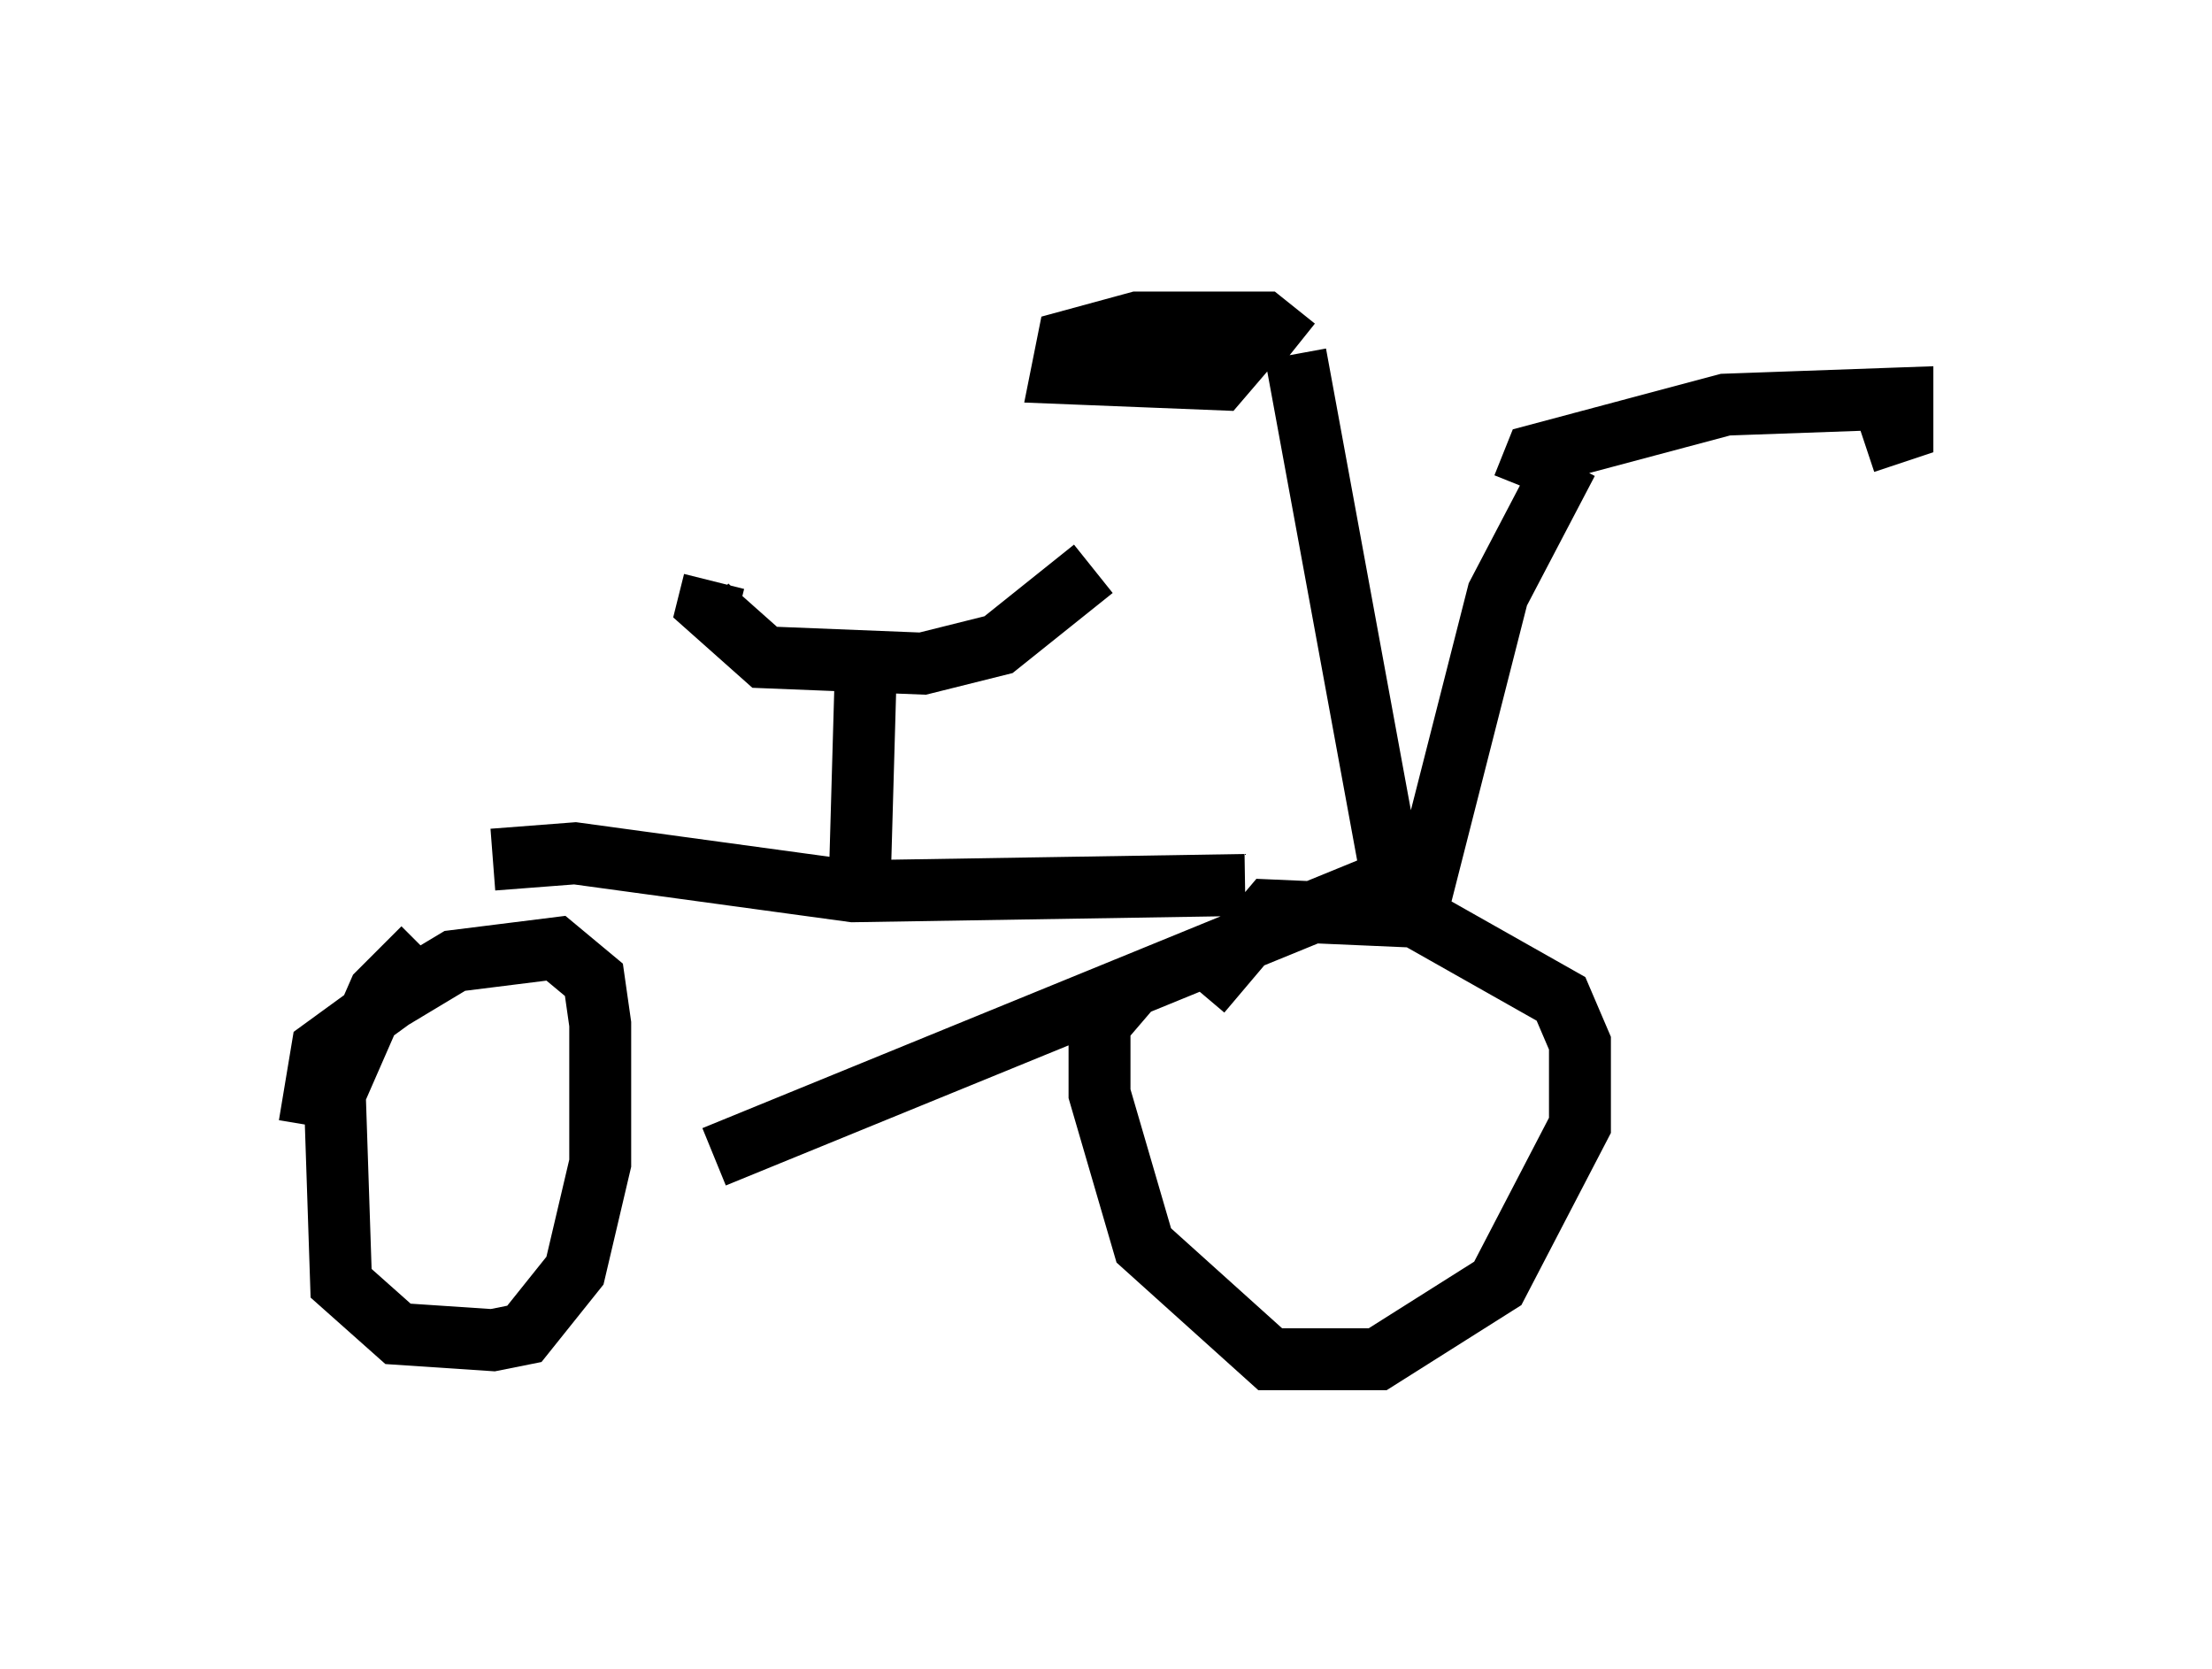 <?xml version="1.0" encoding="utf-8" ?>
<svg baseProfile="full" height="26.946" version="1.1" width="35.725" xmlns="http://www.w3.org/2000/svg" xmlns:ev="http://www.w3.org/2001/xml-events" xmlns:xlink="http://www.w3.org/1999/xlink"><defs /><rect fill="white" height="26.946" width="35.725" x="0" y="0" /><path d="M10.41, 9.083 m7.248, 0.102 l-1.531, 1.225 -1.225, 0.306 l-2.552, -0.102 -0.919, -0.817 l0.102, -0.408 m2.45, 1.429 l-0.102, 3.573 m-5.921, -0.51 l1.327, -0.102 4.492, 0.613 l6.329, -0.102 m-8.575, 4.39 l11.74, -4.798 m-16.436, 1.429 l-0.715, 0.715 -0.715, 1.633 l0.102, 3.063 0.919, 0.817 l1.531, 0.102 0.51, -0.102 l0.817, -1.021 0.408, -1.735 l0.0, -2.246 -0.102, -0.715 l-0.613, -0.51 -1.633, 0.204 l-1.021, 0.613 -1.123, 0.817 l-0.204, 1.225 m13.373, -2.348 l-0.613, 0.715 0.0, 1.123 l0.715, 2.45 2.042, 1.838 l1.735, 0.0 1.94, -1.225 l1.327, -2.552 0.0, -1.327 l-0.306, -0.715 -2.348, -1.327 l-2.348, -0.102 -1.123, 1.327 m3.165, -1.429 l-1.633, -8.881 m1.94, 9.086 l1.327, -5.206 1.123, -2.144 m-4.39, -1.838 l-0.51, -0.408 -2.042, 0.0 l-1.123, 0.306 -0.102, 0.51 l2.552, 0.102 0.613, -0.715 l-0.204, -0.408 m4.492, 2.858 l0.204, -0.51 3.063, -0.817 l2.858, -0.102 0.0, 0.51 l-0.613, 0.204 " fill="none" stroke="black" stroke-width="1" /></svg>